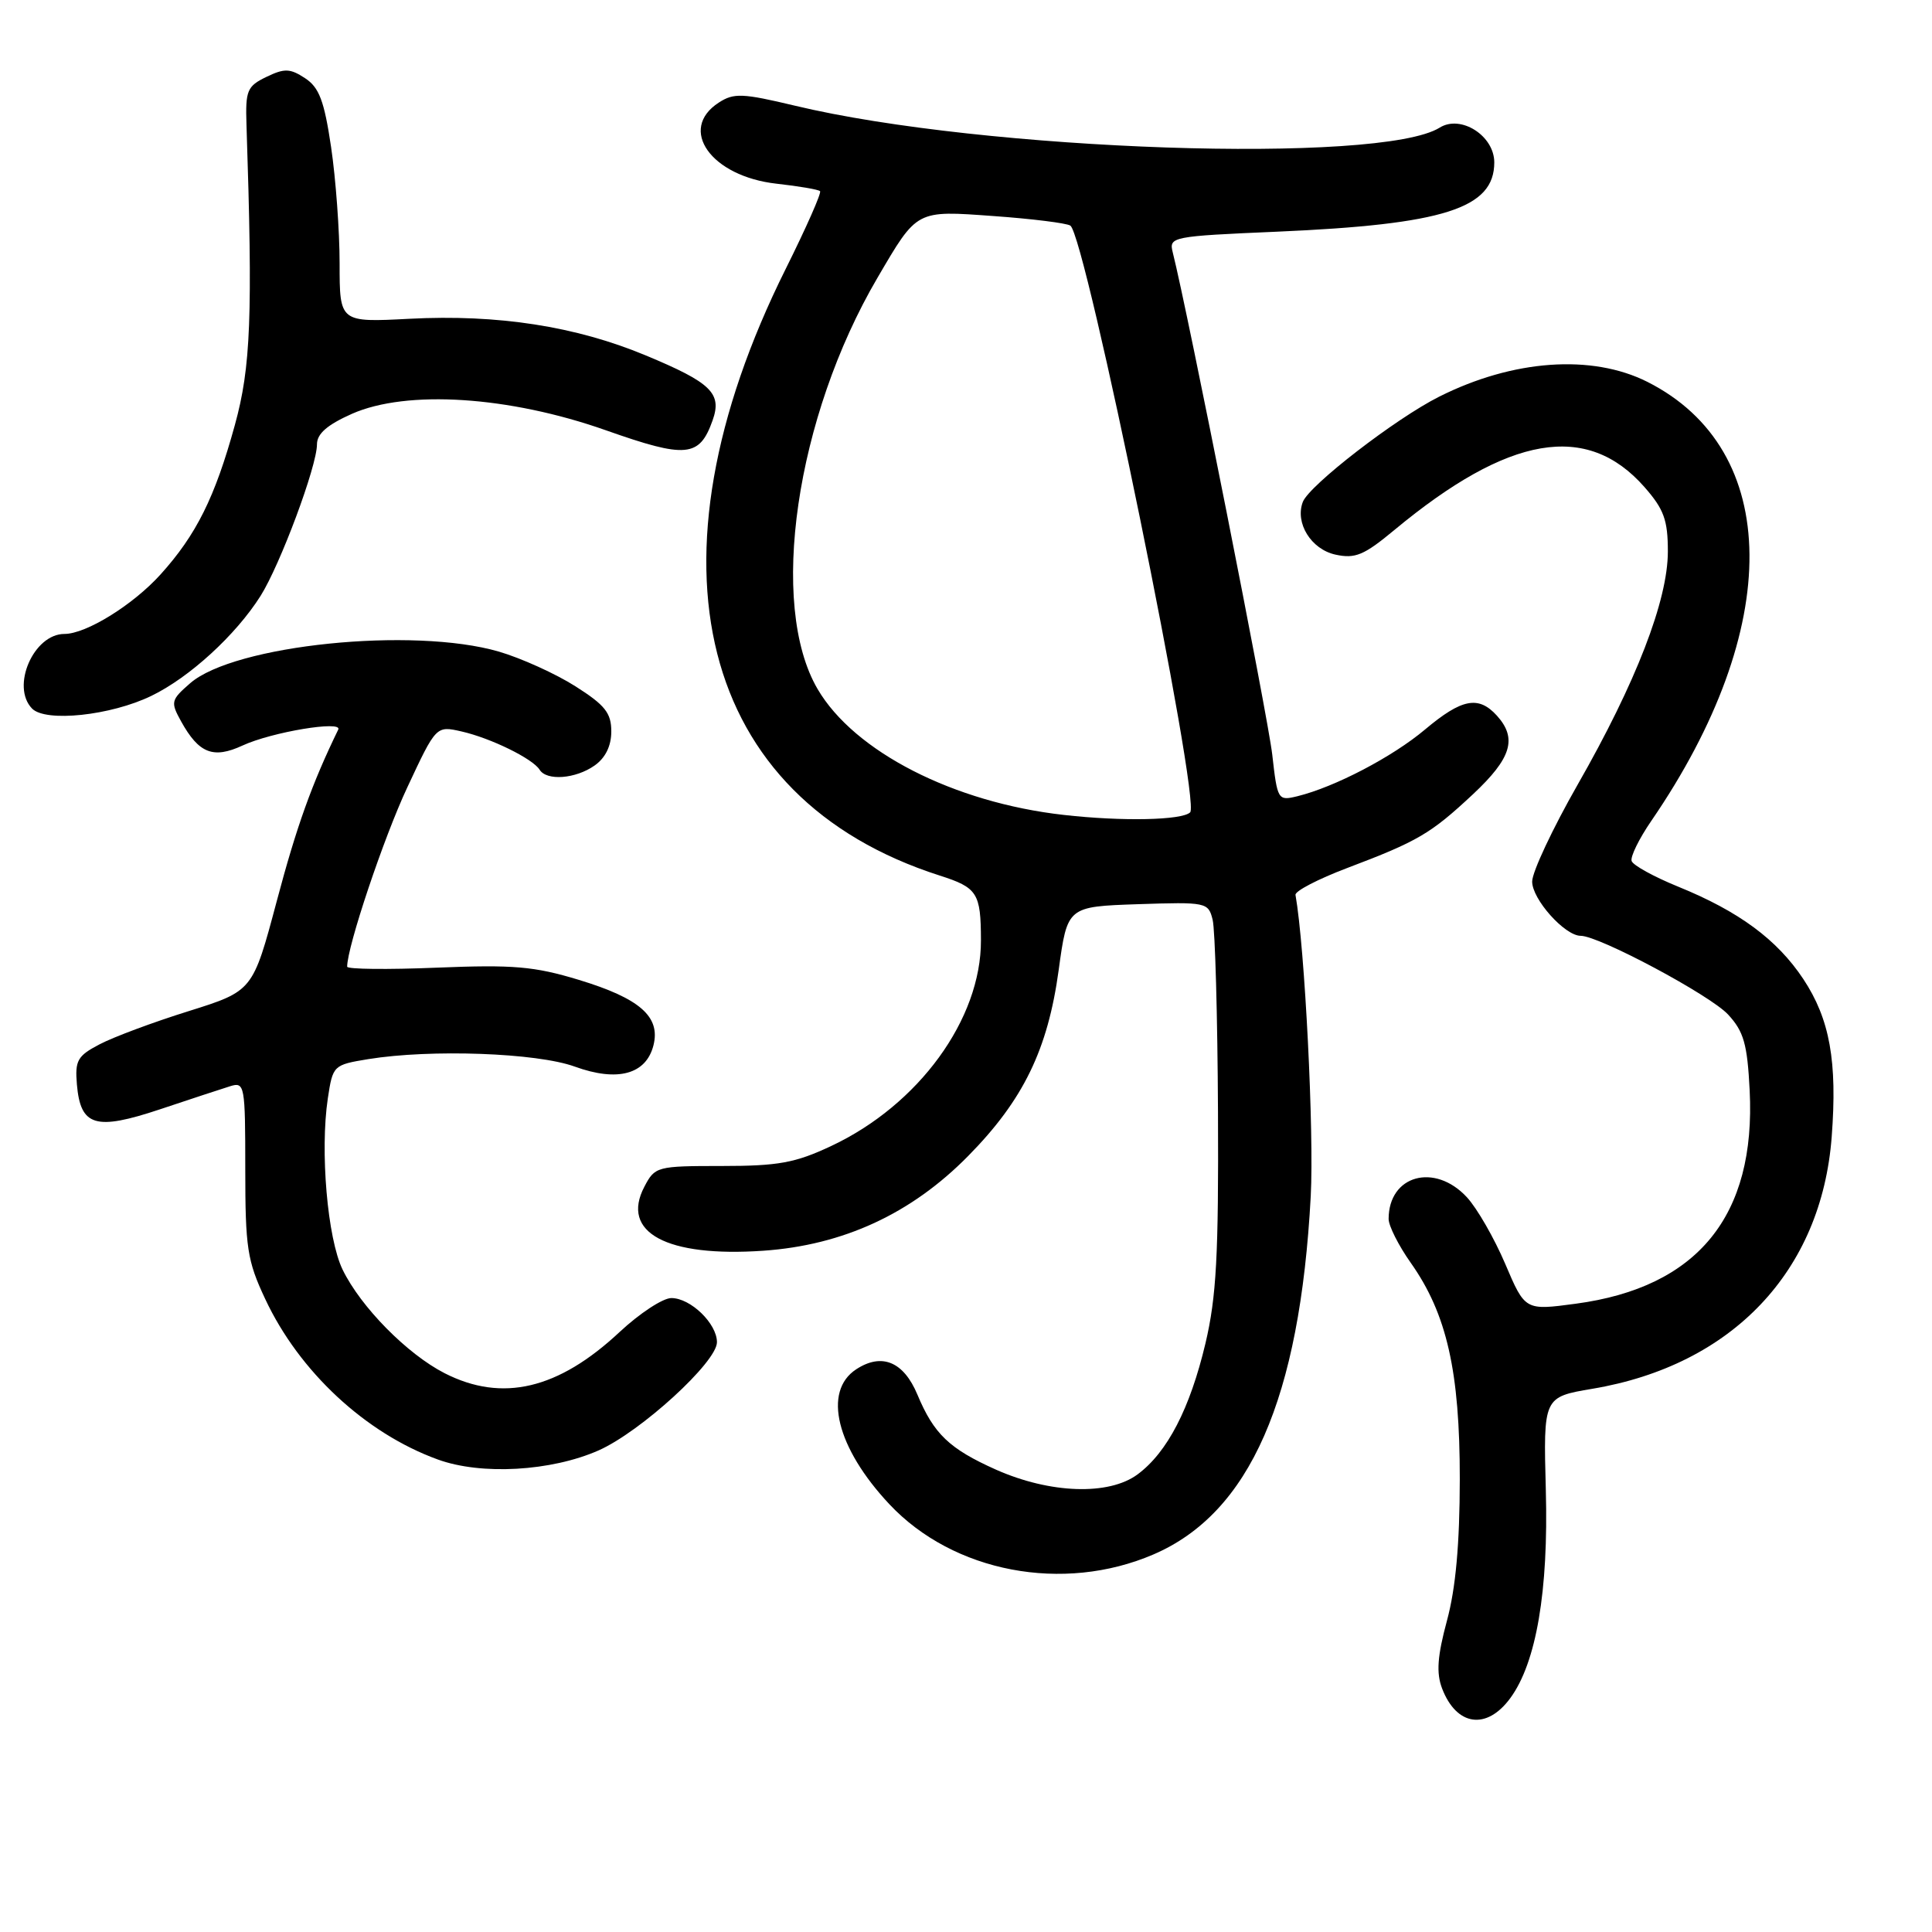<?xml version="1.0" encoding="UTF-8" standalone="no"?>
<!DOCTYPE svg PUBLIC "-//W3C//DTD SVG 1.1//EN" "http://www.w3.org/Graphics/SVG/1.1/DTD/svg11.dtd" >
<svg xmlns="http://www.w3.org/2000/svg" xmlns:xlink="http://www.w3.org/1999/xlink" version="1.1" viewBox="0 0 256 256">
 <g >
 <path fill="currentColor"
d=" M 200.13 225.00 C 203.57 220.30 205.19 210.81 204.83 197.47 C 204.50 185.12 204.50 185.12 211.00 184.02 C 229.53 180.91 241.36 168.45 242.71 150.63 C 243.47 140.63 242.46 135.04 238.95 129.73 C 235.47 124.49 230.42 120.76 222.35 117.48 C 219.16 116.18 216.39 114.66 216.20 114.09 C 216.01 113.53 217.18 111.14 218.80 108.78 C 236.35 83.20 236.13 59.59 218.27 50.59 C 210.92 46.90 200.49 47.64 190.70 52.56 C 184.92 55.46 173.49 64.29 172.63 66.51 C 171.57 69.29 173.72 72.78 176.95 73.49 C 179.57 74.06 180.73 73.58 184.76 70.23 C 199.93 57.64 210.29 55.87 217.91 64.55 C 220.48 67.48 221.00 68.91 221.00 73.07 C 221.00 79.54 216.79 90.43 209.03 104.00 C 205.73 109.78 203.03 115.53 203.02 116.80 C 203.00 119.14 207.34 124.00 209.45 124.00 C 211.89 124.00 226.62 131.87 228.98 134.43 C 231.06 136.68 231.53 138.34 231.84 144.48 C 232.68 161.11 224.95 170.59 208.79 172.75 C 202.08 173.65 202.08 173.65 199.45 167.47 C 198.00 164.07 195.72 160.10 194.37 158.64 C 190.10 154.03 184.00 155.72 184.00 161.52 C 184.00 162.43 185.32 165.05 186.94 167.34 C 191.72 174.11 193.44 181.73 193.43 196.00 C 193.42 204.57 192.89 210.47 191.73 214.74 C 190.46 219.46 190.30 221.66 191.08 223.72 C 192.99 228.72 196.99 229.29 200.13 225.00 Z  M 152.84 205.97 C 165.61 200.48 172.24 185.37 173.68 158.50 C 174.13 150.03 172.90 125.59 171.66 118.58 C 171.57 118.08 174.65 116.48 178.50 115.02 C 187.88 111.47 189.57 110.48 195.19 105.23 C 200.28 100.46 201.07 97.85 198.35 94.83 C 195.91 92.14 193.70 92.57 188.84 96.65 C 184.51 100.30 176.84 104.30 171.89 105.51 C 169.33 106.13 169.26 106.01 168.58 99.99 C 168.02 95.02 157.40 41.41 155.39 33.42 C 154.88 31.38 155.27 31.30 169.20 30.70 C 191.34 29.74 198.00 27.62 198.00 21.52 C 198.00 17.99 193.57 15.16 190.77 16.91 C 182.94 21.80 130.36 20.01 105.31 14.00 C 98.39 12.35 97.24 12.30 95.25 13.59 C 89.78 17.13 94.22 23.37 102.89 24.34 C 105.85 24.67 108.45 25.11 108.66 25.33 C 108.88 25.54 106.83 30.17 104.12 35.61 C 84.67 74.65 92.56 105.77 124.50 116.01 C 129.51 117.61 129.97 118.32 129.98 124.59 C 130.02 135.04 121.73 146.42 110.12 151.86 C 105.38 154.09 103.12 154.50 95.66 154.50 C 87.03 154.50 86.78 154.57 85.38 157.25 C 82.20 163.31 88.33 166.61 101.12 165.73 C 111.73 165.00 120.77 160.82 128.30 153.16 C 135.60 145.75 138.84 139.07 140.28 128.54 C 141.43 120.13 141.43 120.13 150.76 119.81 C 159.86 119.51 160.11 119.56 160.68 121.87 C 161.01 123.17 161.33 134.64 161.39 147.37 C 161.48 166.32 161.18 171.86 159.73 178.00 C 157.68 186.64 154.68 192.44 150.74 195.36 C 146.93 198.19 139.13 197.92 131.96 194.73 C 125.79 191.97 123.74 190.01 121.56 184.79 C 119.73 180.42 116.84 179.22 113.45 181.44 C 108.99 184.36 110.83 191.84 117.85 199.32 C 126.33 208.35 140.88 211.12 152.84 205.97 Z  M 79.31 192.19 C 84.89 189.72 95.00 180.48 95.00 177.85 C 95.00 175.38 91.51 172.00 88.96 172.00 C 87.83 172.00 84.76 174.02 82.12 176.48 C 73.98 184.10 66.55 185.85 58.92 181.96 C 53.95 179.42 47.81 173.19 45.40 168.24 C 43.39 164.10 42.39 152.54 43.44 145.53 C 44.10 141.17 44.17 141.10 48.80 140.34 C 57.06 139.00 71.12 139.50 76.16 141.33 C 81.83 143.39 85.62 142.36 86.59 138.50 C 87.54 134.71 84.77 132.29 76.71 129.84 C 70.78 128.04 68.04 127.81 57.88 128.22 C 51.35 128.49 46.00 128.43 46.00 128.09 C 46.00 125.44 50.84 111.00 53.97 104.33 C 57.79 96.16 57.79 96.16 61.15 96.92 C 65.03 97.80 70.59 100.53 71.50 101.99 C 72.43 103.50 76.26 103.21 78.78 101.44 C 80.22 100.43 81.00 98.85 81.00 96.92 C 81.00 94.47 80.17 93.43 76.25 90.94 C 73.64 89.28 69.07 87.21 66.10 86.34 C 54.71 83.03 31.04 85.45 25.20 90.53 C 22.64 92.76 22.58 93.02 24.00 95.59 C 26.35 99.83 28.25 100.58 32.13 98.79 C 35.99 97.00 45.42 95.43 44.82 96.67 C 41.33 103.84 39.30 109.50 36.67 119.41 C 33.50 131.31 33.50 131.31 25.00 133.98 C 20.32 135.44 15.01 137.42 13.19 138.38 C 10.26 139.91 9.92 140.52 10.19 143.70 C 10.67 149.25 12.65 149.84 21.20 146.99 C 25.21 145.65 29.40 144.27 30.50 143.93 C 32.42 143.33 32.50 143.77 32.50 154.90 C 32.50 165.34 32.76 167.06 35.14 172.12 C 39.64 181.74 48.44 189.92 58.01 193.39 C 63.77 195.49 73.03 194.96 79.31 192.19 Z  M 20.05 92.21 C 25.12 89.76 31.24 84.15 34.52 78.97 C 37.13 74.83 42.00 61.77 42.00 58.88 C 42.00 57.47 43.36 56.29 46.64 54.83 C 53.92 51.62 67.45 52.49 80.27 57.01 C 90.92 60.77 92.68 60.61 94.42 55.71 C 95.70 52.12 94.25 50.71 85.58 47.10 C 76.30 43.23 65.97 41.63 54.25 42.24 C 45.00 42.72 45.00 42.72 45.00 34.90 C 45.00 30.60 44.49 23.66 43.87 19.48 C 42.96 13.35 42.29 11.58 40.42 10.36 C 38.44 9.06 37.70 9.03 35.30 10.19 C 32.75 11.42 32.51 11.98 32.66 16.52 C 33.50 41.93 33.24 48.63 31.12 56.32 C 28.48 65.91 26.01 70.87 21.27 76.12 C 17.62 80.16 11.42 84.00 8.54 84.00 C 4.45 84.00 1.42 90.98 4.25 93.89 C 6.05 95.73 14.67 94.82 20.05 92.21 Z  M 140.94 107.98 C 126.37 106.34 113.20 99.60 108.34 91.31 C 101.81 80.17 105.43 55.29 116.28 36.79 C 121.57 27.76 121.34 27.88 131.67 28.63 C 136.72 28.99 141.29 29.56 141.82 29.89 C 143.83 31.15 159.15 106.18 157.70 107.64 C 156.64 108.69 148.71 108.86 140.94 107.98 Z "/>
</g>
</svg>